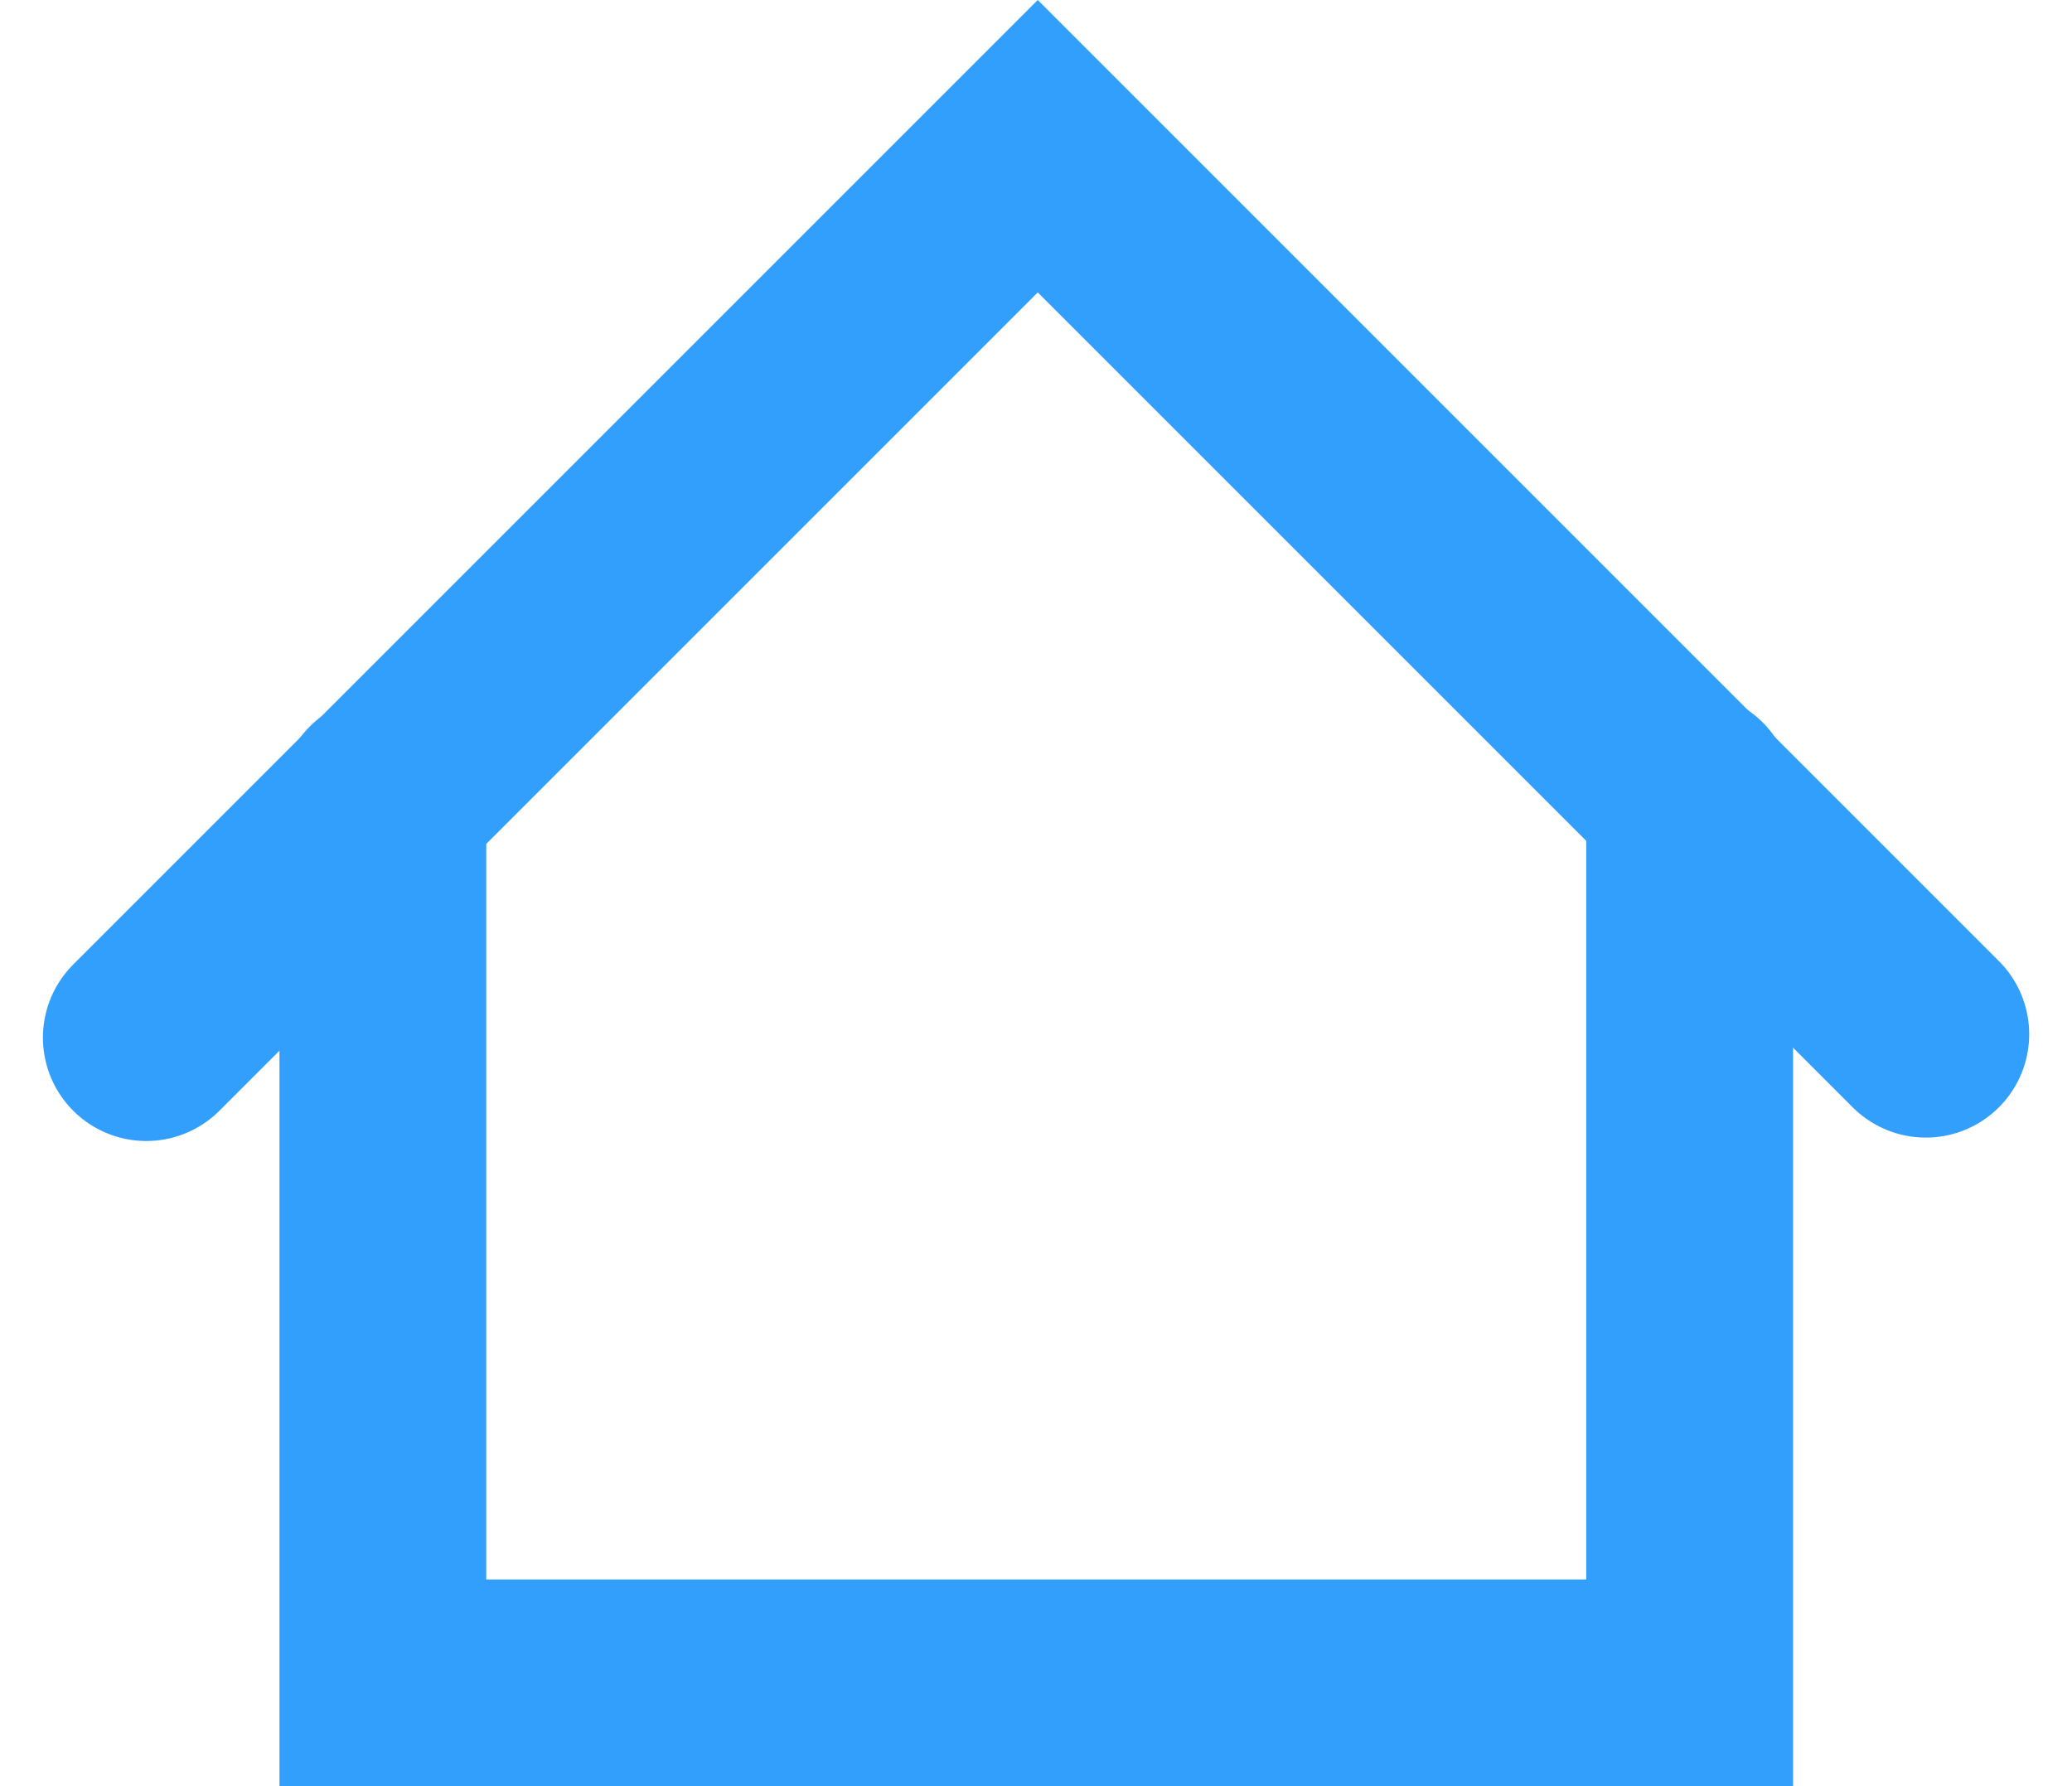 <svg xmlns="http://www.w3.org/2000/svg" width="20.04" height="17.277" viewBox="0 0 20.04 17.277">
  <g id="left-icon8" transform="translate(-1153.746 -80.586)">
    <path id="Path_180" data-name="Path 180" d="M1226.4,243v8.582h-12.639v-8.543" transform="translate(-56.312 -154.719)" fill="none" stroke="#329ffd" stroke-linecap="round" stroke-miterlimit="10" stroke-width="2"/>
    <path id="Path_181" data-name="Path 181" d="M1155.161,90.622,1163.783,82l8.589,8.589" fill="none" stroke="#329ffd" stroke-linecap="round" stroke-miterlimit="10" stroke-width="2"/>
  </g>
</svg>
